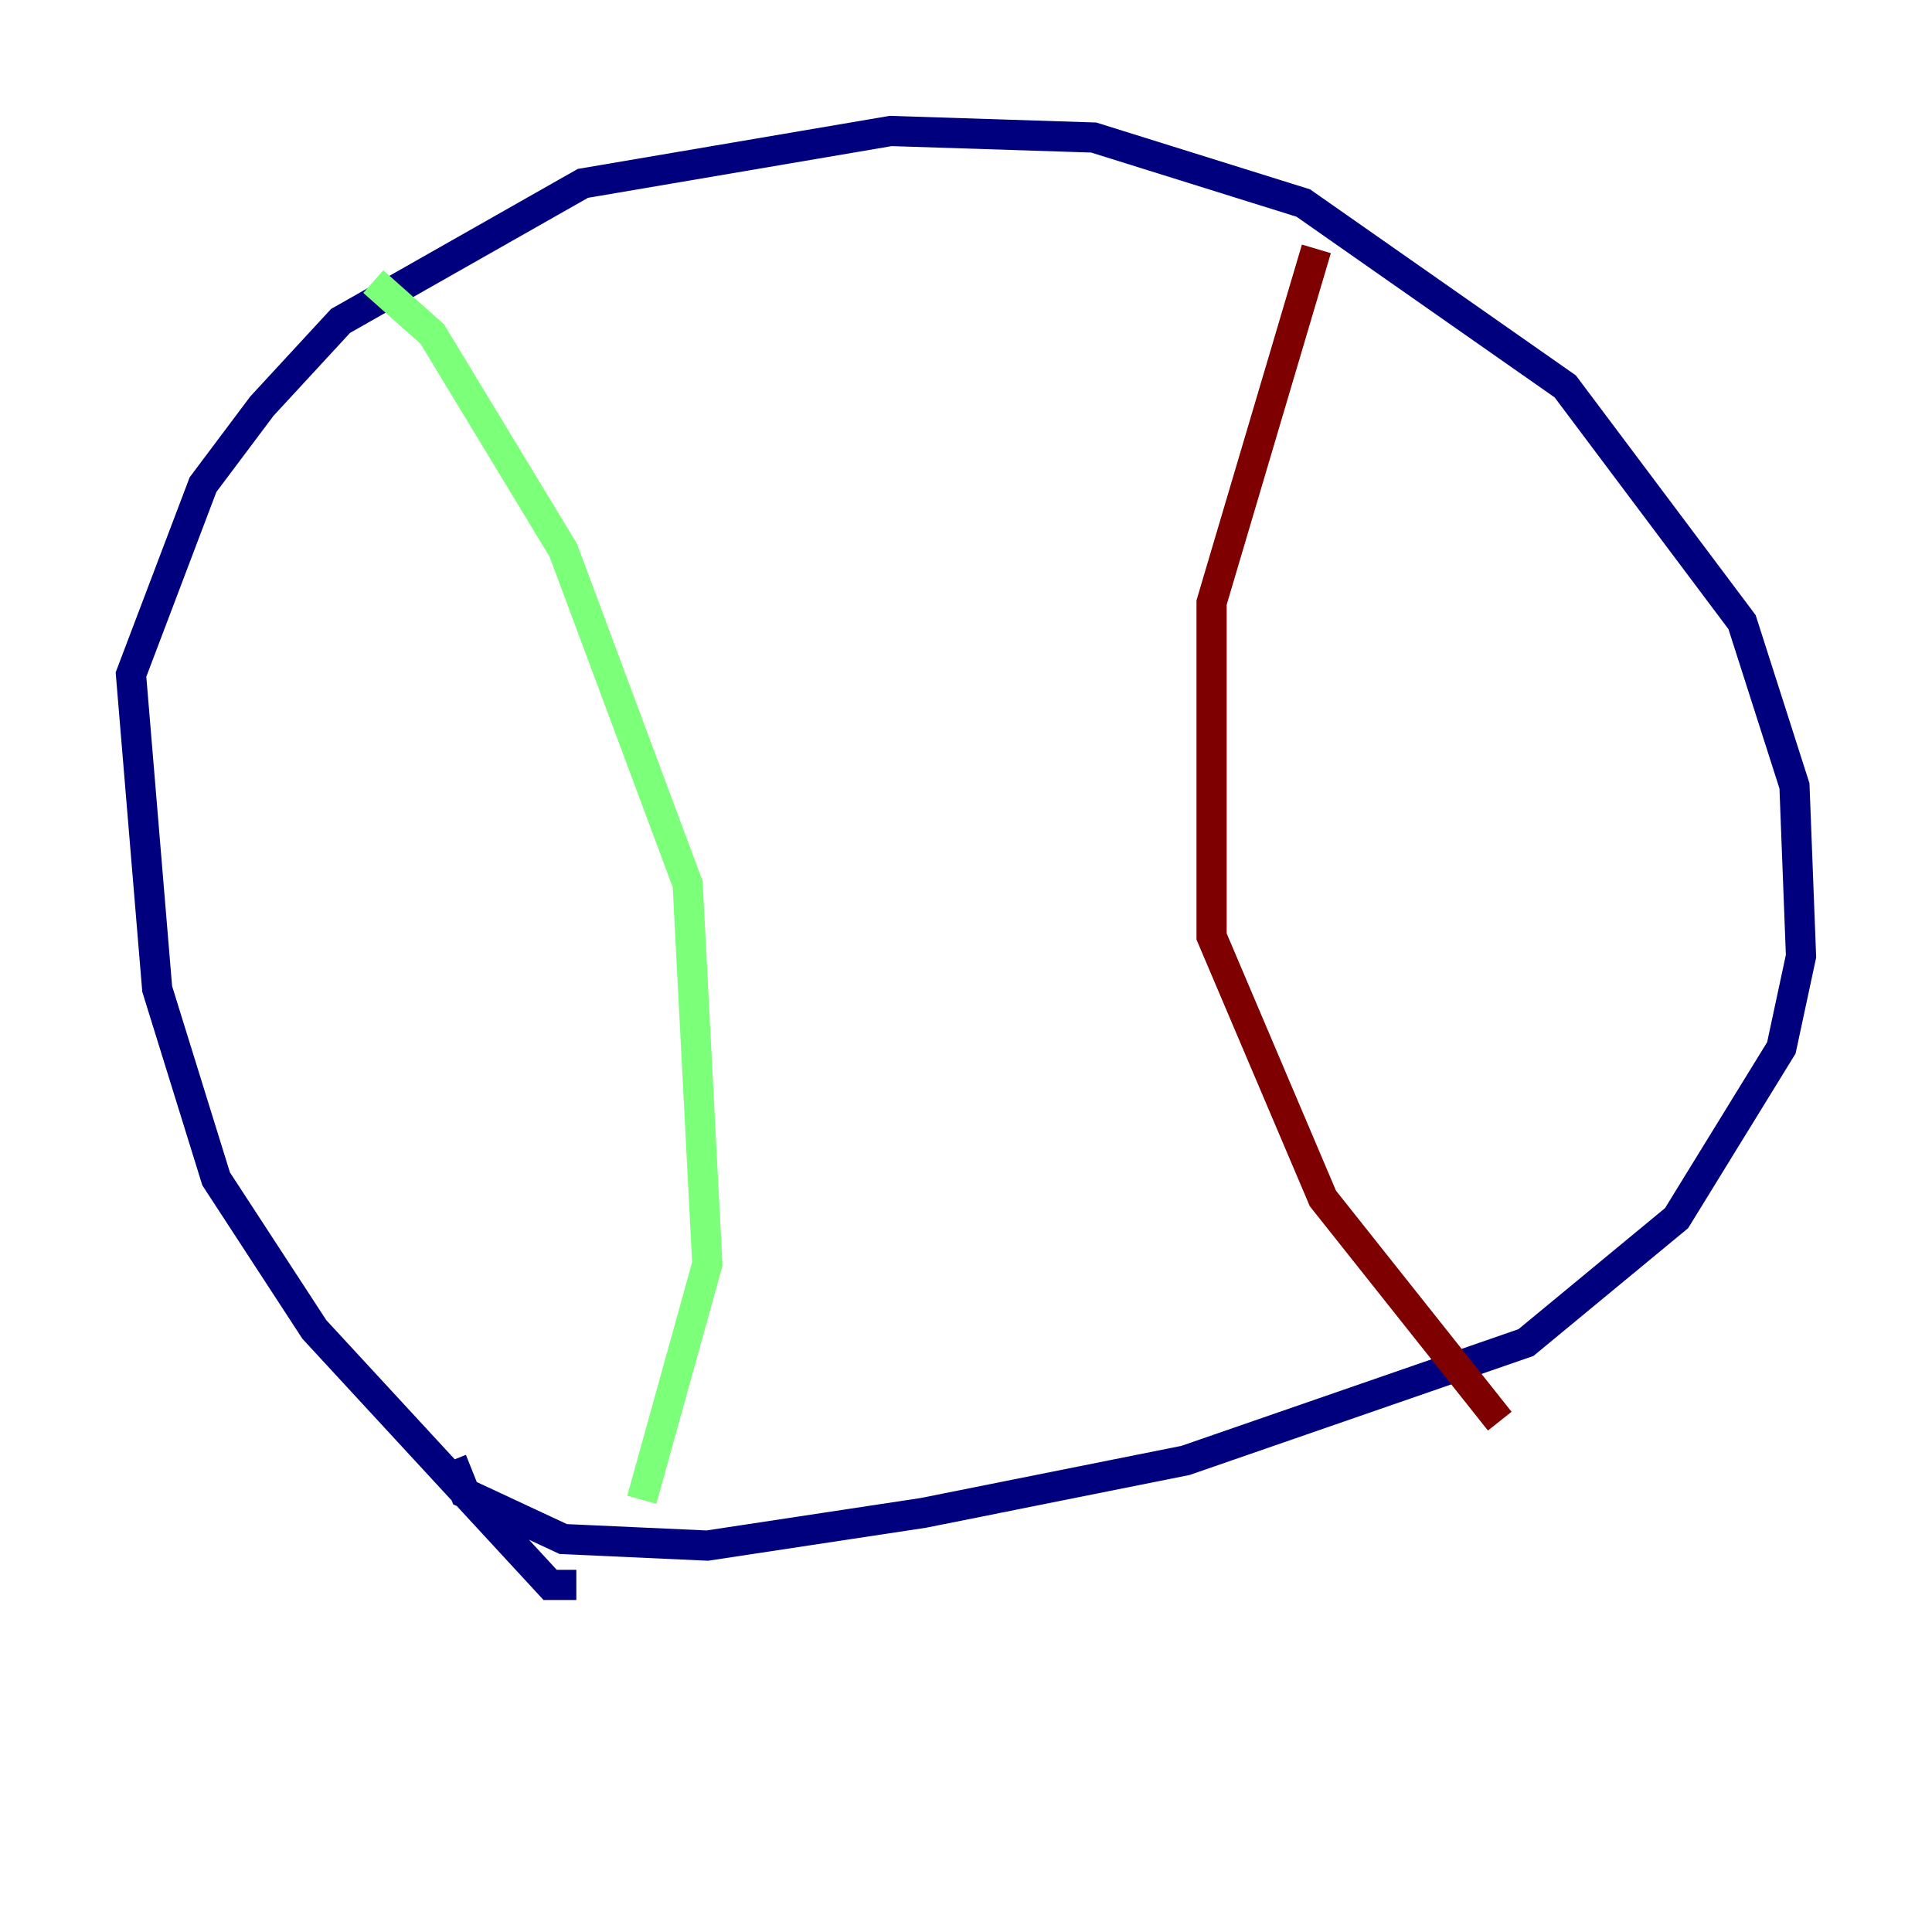 <?xml version="1.0" encoding="utf-8" ?>
<svg baseProfile="tiny" height="128" version="1.2" viewBox="0,0,128,128" width="128" xmlns="http://www.w3.org/2000/svg" xmlns:ev="http://www.w3.org/2001/xml-events" xmlns:xlink="http://www.w3.org/1999/xlink"><defs /><polyline fill="none" points="38.183,105.003 36.447,105.003 20.827,88.081 14.319,78.102 10.414,65.519 8.678,44.691 13.451,32.108 17.356,26.902 22.563,21.261 38.617,12.149 59.01,8.678 72.461,9.112 86.346,13.451 103.702,25.6 115.417,41.22 118.888,52.068 119.322,63.349 118.02,69.424 111.078,80.705 101.098,88.949 78.536,96.759 61.18,100.231 46.861,102.4 37.315,101.966 30.807,98.929 29.939,96.759" stroke="#00007f" stroke-width="2" /><polyline fill="none" points="24.732,18.658 28.637,22.129 37.315,36.447 45.559,58.576 46.861,83.742 42.522,99.363" stroke="#7cff79" stroke-width="2" /><polyline fill="none" points="87.214,16.488 80.271,39.919 80.271,62.047 87.647,79.403 99.363,94.156" stroke="#7f0000" stroke-width="2" /></svg>